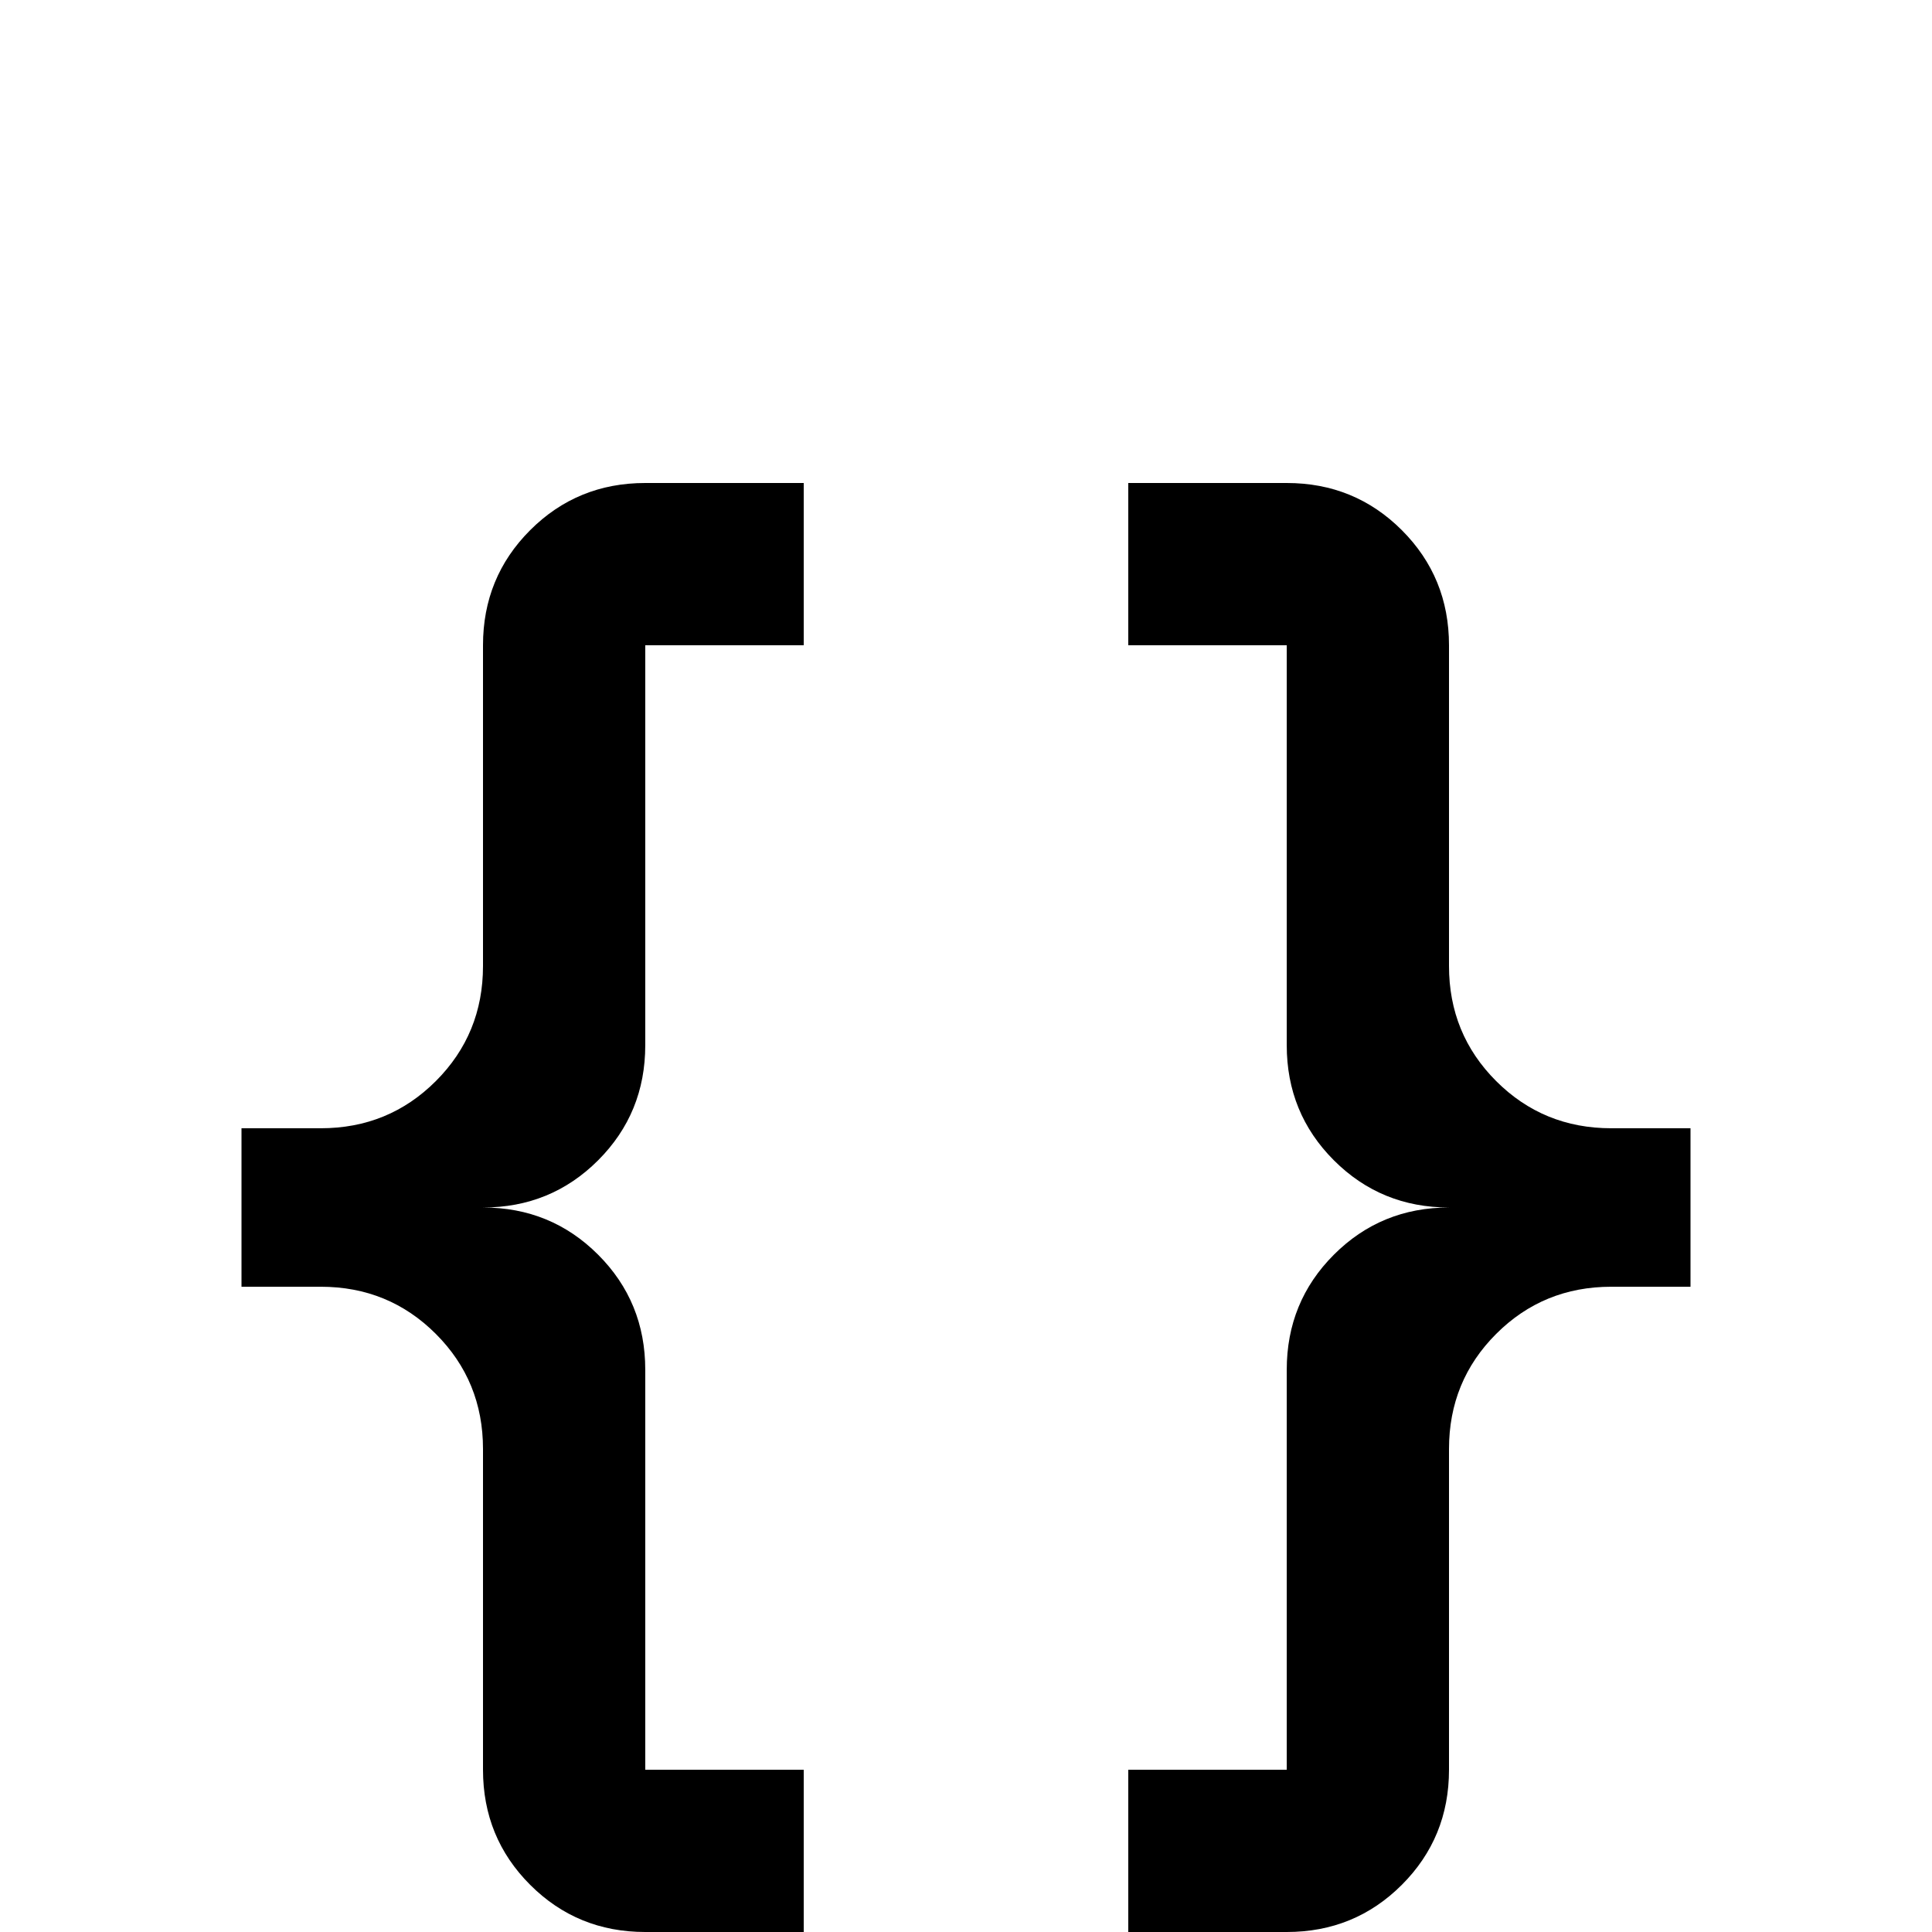 <svg xmlns="http://www.w3.org/2000/svg" viewBox="0 -512 512 512">
	<path fill="#000000" d="M171 -384Q153 -384 140.5 -371.5Q128 -359 128 -341V-256Q128 -238 115.5 -225.5Q103 -213 85 -213H64V-171H85Q103 -171 115.5 -158.5Q128 -146 128 -128V-43Q128 -25 140.5 -12.5Q153 0 171 0H213V-43H171V-149Q171 -167 158.5 -179.5Q146 -192 128 -192Q146 -192 158.5 -204.5Q171 -217 171 -235V-341H213V-384ZM341 -384Q359 -384 371.5 -371.5Q384 -359 384 -341V-256Q384 -238 396.5 -225.5Q409 -213 427 -213H448V-171H427Q409 -171 396.5 -158.5Q384 -146 384 -128V-43Q384 -25 371.5 -12.5Q359 0 341 0H299V-43H341V-149Q341 -167 353.5 -179.5Q366 -192 384 -192Q366 -192 353.5 -204.5Q341 -217 341 -235V-341H299V-384Z"/>
</svg>